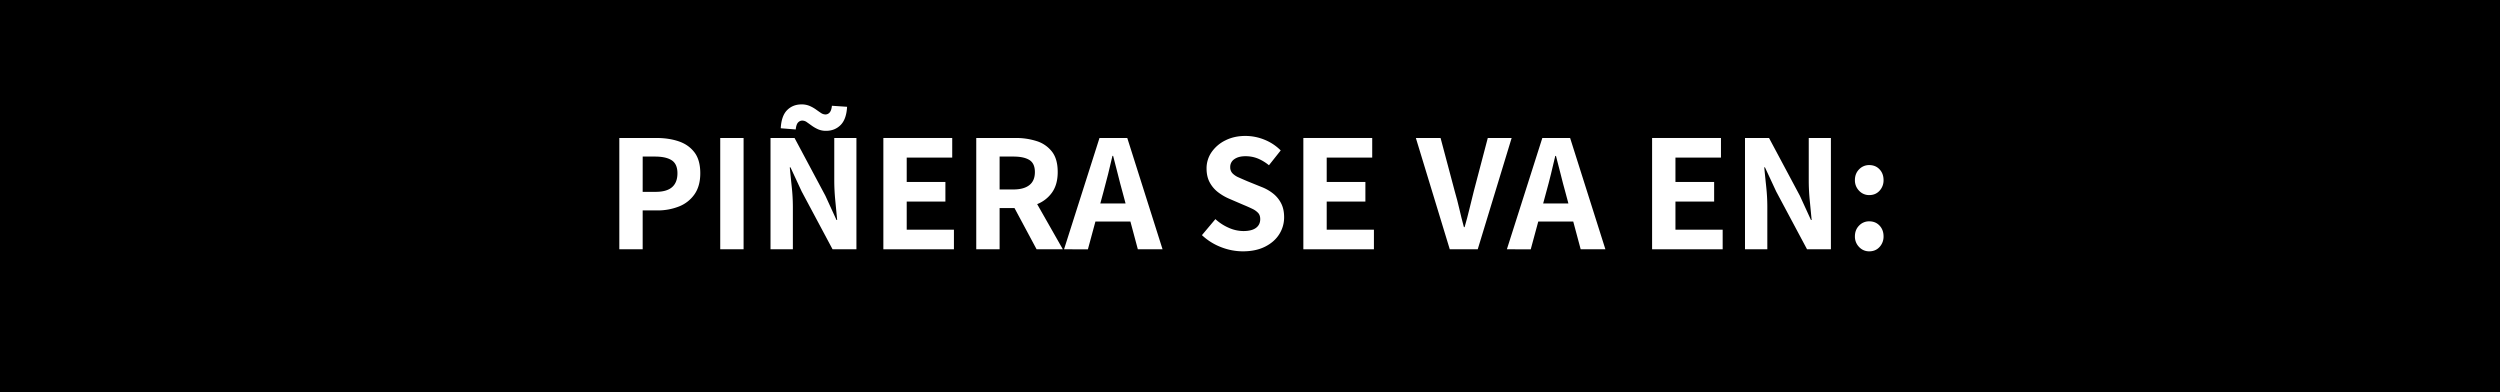 <svg xmlns="http://www.w3.org/2000/svg" xmlns:xlink="http://www.w3.org/1999/xlink" viewBox="0 0 4400 690"><defs><style>.cls-1{clip-path:url(#clip-path);}.cls-2{fill:#fff;}</style><clipPath id="clip-path"><rect width="4400" height="690"/></clipPath></defs><title>ContadorPiñera_Negro</title><g id="Capa_2" data-name="Capa 2"><g id="Capa_1-2" data-name="Capa 1"><rect width="4400" height="690"/><g class="cls-1"><rect width="4400" height="690"/></g><path class="cls-2" d="M1090,438.75V242.85h65.4q21.6,0,39,5.85t27.75,19.35q10.35,13.5,10.35,36.9,0,22.5-10.2,37.05a59.81,59.81,0,0,1-27.45,21.45,102.14,102.14,0,0,1-38.25,6.9h-25.5v68.4Zm41.1-101.1h22.8q19.5,0,28.95-8.25t9.45-24.45q0-16.2-10-22.8t-29.55-6.6h-21.6Z"/><path class="cls-2" d="M1267.61,438.75V242.85h41.1v195.9Z"/><path class="cls-2" d="M1356.11,438.75V242.85h42.3l54.3,101.7,19.5,42.6h1.2q-1.5-15.6-3.3-34.2t-1.8-35.7v-74.4h39v195.9h-42L1411,337.05l-19.8-42.6H1390q1.5,15.9,3.45,34.2a331.59,331.59,0,0,1,2,35.1v75Zm97.8-208.5a34.11,34.11,0,0,1-14.1-2.7,62.12,62.12,0,0,1-10.8-6.15q-4.8-3.45-8.85-6.3a13.82,13.82,0,0,0-8-2.85,10,10,0,0,0-7.65,3.45q-3.15,3.45-4,12.15l-26.4-2.1q1.2-21.9,11.25-31.95t25.35-10.05a35.17,35.17,0,0,1,14.25,2.7,60.07,60.07,0,0,1,11,6.15q4.8,3.45,8.85,6.15a14.32,14.32,0,0,0,8,2.7,9.67,9.67,0,0,0,7.35-3.45q3.15-3.45,4-11.85l26.7,1.8q-1.2,21.9-11.4,32.1T1453.91,230.25Z"/><path class="cls-2" d="M1554.71,438.75V242.85h121.2v34.5h-80.1v42.9h68.1v34.5h-68.1v49.5h83.1v34.5Z"/><path class="cls-2" d="M1718.21,438.75V242.85h69a119.11,119.11,0,0,1,37.5,5.55,54.57,54.57,0,0,1,26.85,18.6q10.05,13,10,35.85,0,21.9-10,36a58.42,58.42,0,0,1-26.85,20.7q-16.8,6.6-37.5,6.6h-27.9v72.6Zm41.1-105.3h24.3q18.29,0,28.05-7.65t9.75-22.95q0-15.3-9.75-21.3t-28.05-6h-24.3Zm65.1,105.3-44.7-83.4,28.8-25.8,62.1,109.2Z"/><path class="cls-2" d="M1872.71,438.75l62.4-195.9H1984l62.1,195.9h-43.5l-27-100.8q-4.21-15-8.25-31.5t-8.25-32.1h-1.2q-3.6,15.6-7.65,32.1T1942,338l-27.3,100.8Zm39.6-48.9v-31.8h93.6v31.8Z"/><path class="cls-2" d="M2187.4,442.35a105.56,105.56,0,0,1-38.25-7.35,103,103,0,0,1-33.75-21.15l23.7-28.2a85.21,85.21,0,0,0,23.55,15.3,63.77,63.77,0,0,0,25.65,5.7q14.7,0,22.2-5.55t7.5-15.45q0-6.9-3.75-10.95a34.13,34.13,0,0,0-10.2-7.2q-6.45-3.15-15.15-6.75l-25.8-11.1a90,90,0,0,1-19-11.1,53.85,53.85,0,0,1-14.85-17.25q-5.7-10.35-5.7-24.75a49.76,49.76,0,0,1,8.85-28.8,63.4,63.4,0,0,1,24.3-20.7q15.45-7.8,35.25-7.8a88.62,88.62,0,0,1,33.45,6.6,85.16,85.16,0,0,1,28.65,18.9l-20.7,26.1A77.79,77.79,0,0,0,2213.8,279a57.32,57.32,0,0,0-21.9-4.05q-12,0-19.35,5.1a16.23,16.23,0,0,0-7.35,14.1,15.24,15.24,0,0,0,3.9,10.8,33.23,33.23,0,0,0,11,7.35q7,3.15,15.45,6.75l25.2,10.2a77.09,77.09,0,0,1,20.7,12,52,52,0,0,1,13.65,17.25q4.95,10,4.95,23.85a55.15,55.15,0,0,1-8.55,29.85q-8.55,13.65-24.9,21.9T2187.4,442.35Z"/><path class="cls-2" d="M2293.9,438.75V242.85h121.2v34.5H2335v42.9h68.1v34.5H2335v49.5h83.1v34.5Z"/><path class="cls-2" d="M2551.6,438.75l-59.7-195.9h43.5l24.9,93.6q4.8,16.5,8.25,31.65t7.95,31.65h1.2q4.8-16.5,8.4-31.65t7.8-31.65l24.6-93.6h42l-59.7,195.9Z"/><path class="cls-2" d="M2652.1,438.75l62.4-195.9h48.9l62.1,195.9H2782L2755,338q-4.22-15-8.25-31.5t-8.25-32.1h-1.2q-3.6,15.6-7.65,32.1T2721.4,338l-27.3,100.8Zm39.6-48.9v-31.8h93.6v31.8Z"/><path class="cls-2" d="M2907.69,438.75V242.85h121.2v34.5h-80.1v42.9h68.1v34.5h-68.1v49.5h83.1v34.5Z"/><path class="cls-2" d="M3071.19,438.75V242.85h42.3l54.3,101.7,19.5,42.6h1.2q-1.5-15.6-3.3-34.2t-1.8-35.7v-74.4h39v195.9h-42l-54.3-101.7-19.8-42.6h-1.2q1.5,15.9,3.45,34.2a331.59,331.59,0,0,1,1.95,35.1v75Z"/><path class="cls-2" d="M3289.89,343.35A23.81,23.81,0,0,1,3272,335.7a26,26,0,0,1-7.35-18.75q0-11.4,7.35-18.9a24,24,0,0,1,17.85-7.5q11.1,0,18.15,7.5t7.05,18.9A26.69,26.69,0,0,1,3308,335.7Q3301,343.35,3289.89,343.35Zm0,99A23.81,23.81,0,0,1,3272,434.7a26,26,0,0,1-7.35-18.75q0-11.4,7.35-18.9a24,24,0,0,1,17.85-7.5q11.1,0,18.15,7.5t7.05,18.9A26.69,26.69,0,0,1,3308,434.7Q3301,442.35,3289.89,442.35Z"/></g></g></svg>